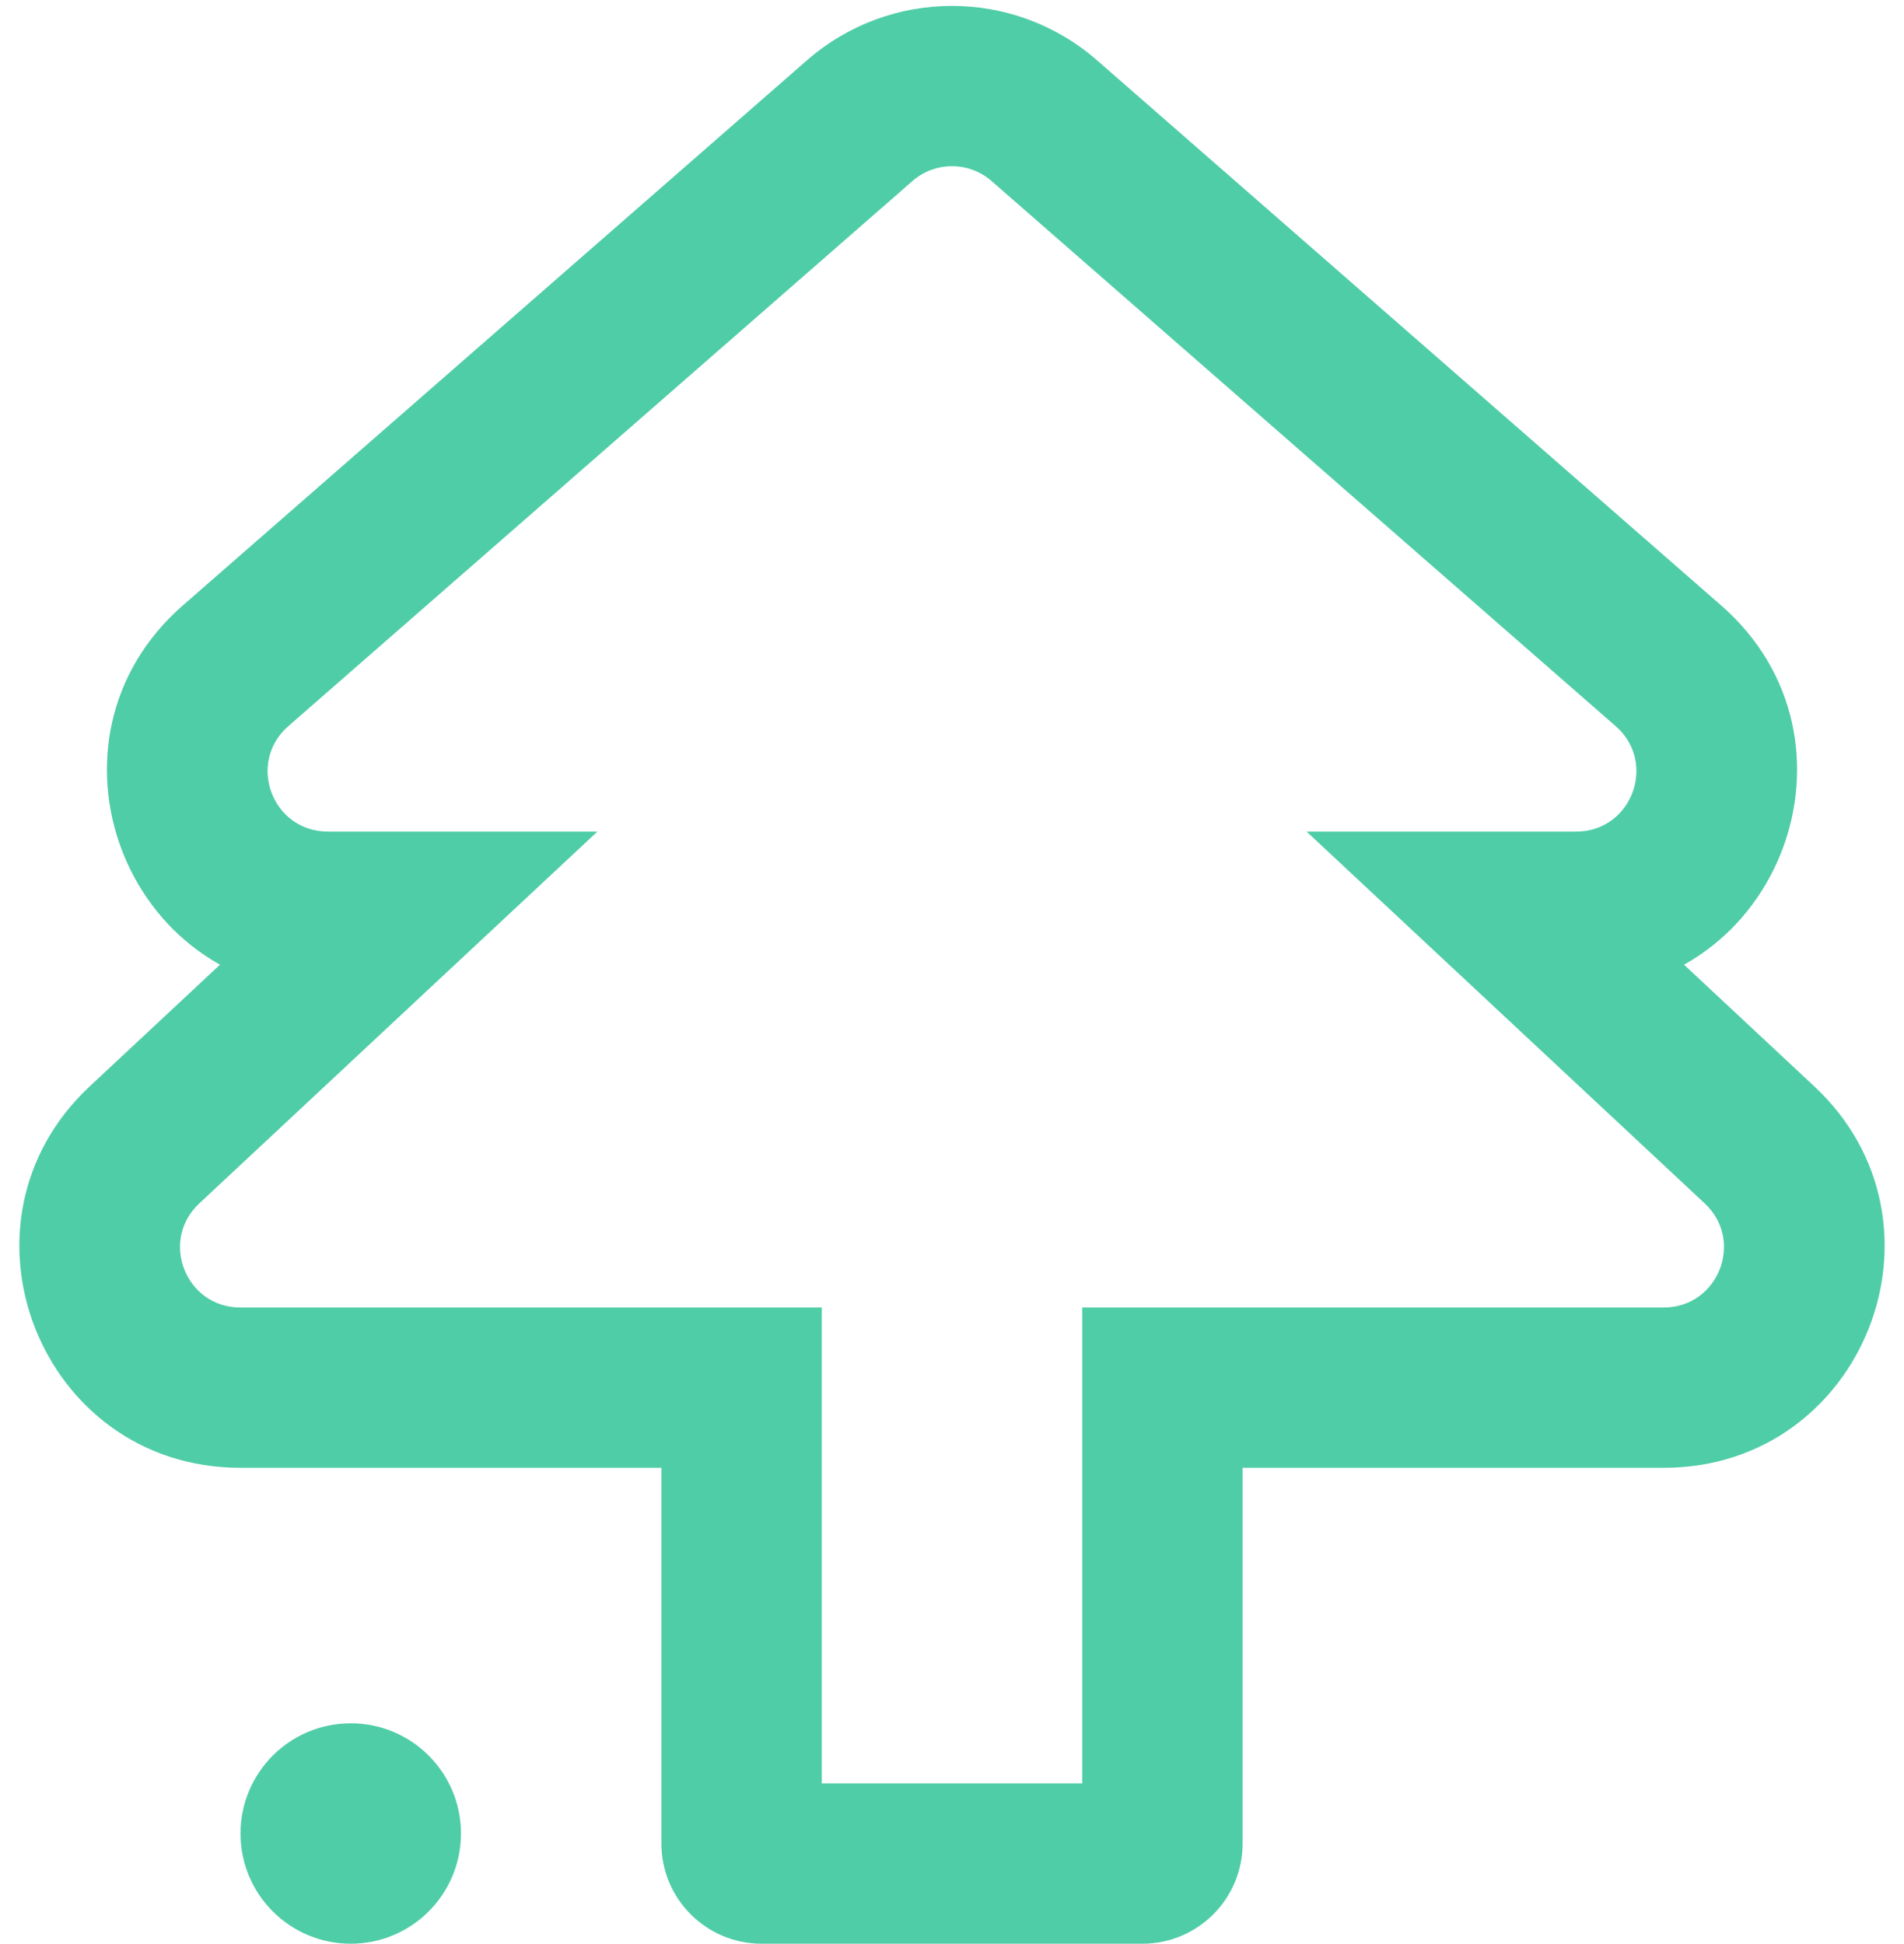 <svg width="95" height="97" viewBox="0 0 95 97" fill="none" xmlns="http://www.w3.org/2000/svg">
<path d="M42.895 6.023L45.526 9.035L45.526 9.035L42.895 6.023ZM52.105 6.023L49.474 9.035V9.035L52.105 6.023ZM11.752 33.228L9.12 30.216H9.12L11.752 33.228ZM19.665 45.5L22.396 48.423L29.807 41.5H19.665V45.5ZM7.21 57.135L9.94 60.058H9.94L7.21 57.135ZM37 69.25H41V65.25H37V69.25ZM58 69.25V65.25H54V69.25H58ZM87.79 57.135L90.521 54.211L87.79 57.135ZM75.335 45.5V41.5H65.192L72.604 48.423L75.335 45.5ZM83.248 33.228L85.88 30.216L83.248 33.228ZM45.526 9.035C46.657 8.048 48.343 8.048 49.474 9.035L54.737 3.01C50.592 -0.611 44.408 -0.611 40.263 3.01L45.526 9.035ZM14.383 36.241L45.526 9.035L40.263 3.01L9.12 30.216L14.383 36.241ZM16.357 41.5C13.585 41.5 12.296 38.064 14.383 36.241L9.12 30.216C1.467 36.901 6.195 49.5 16.357 49.5V41.5ZM19.665 41.5H16.357V49.5H19.665V41.5ZM16.935 42.577L4.479 54.211L9.94 60.058L22.396 48.423L16.935 42.577ZM4.479 54.211C-2.815 61.025 2.006 73.25 11.988 73.25V65.25C9.266 65.25 7.951 61.916 9.94 60.058L4.479 54.211ZM11.988 73.25H37V65.25H11.988V73.25ZM33 69.25V92H41V69.25H33ZM33 92C33 94.761 35.239 97 38 97V89C39.657 89 41 90.343 41 92H33ZM38 97H57V89H38V97ZM57 97C59.761 97 62 94.761 62 92H54C54 90.343 55.343 89 57 89V97ZM62 92V69.25H54V92H62ZM58 73.25H83.012V65.25H58V73.25ZM83.012 73.25C92.993 73.25 97.815 61.025 90.521 54.211L85.06 60.058C87.049 61.916 85.734 65.25 83.012 65.25V73.25ZM90.521 54.211L78.065 42.577L72.604 48.423L85.06 60.058L90.521 54.211ZM78.643 41.5H75.335V49.5H78.643V41.5ZM80.617 36.241C82.704 38.064 81.414 41.5 78.643 41.5V49.5C88.805 49.5 93.533 36.901 85.88 30.216L80.617 36.241ZM49.474 9.035L80.617 36.241L85.88 30.216L54.737 3.01L49.474 9.035Z" fill="#4FCDA6"/>
<circle cx="17.5" cy="91.5" r="5.5" fill="#4FCDA6"/>
</svg>
